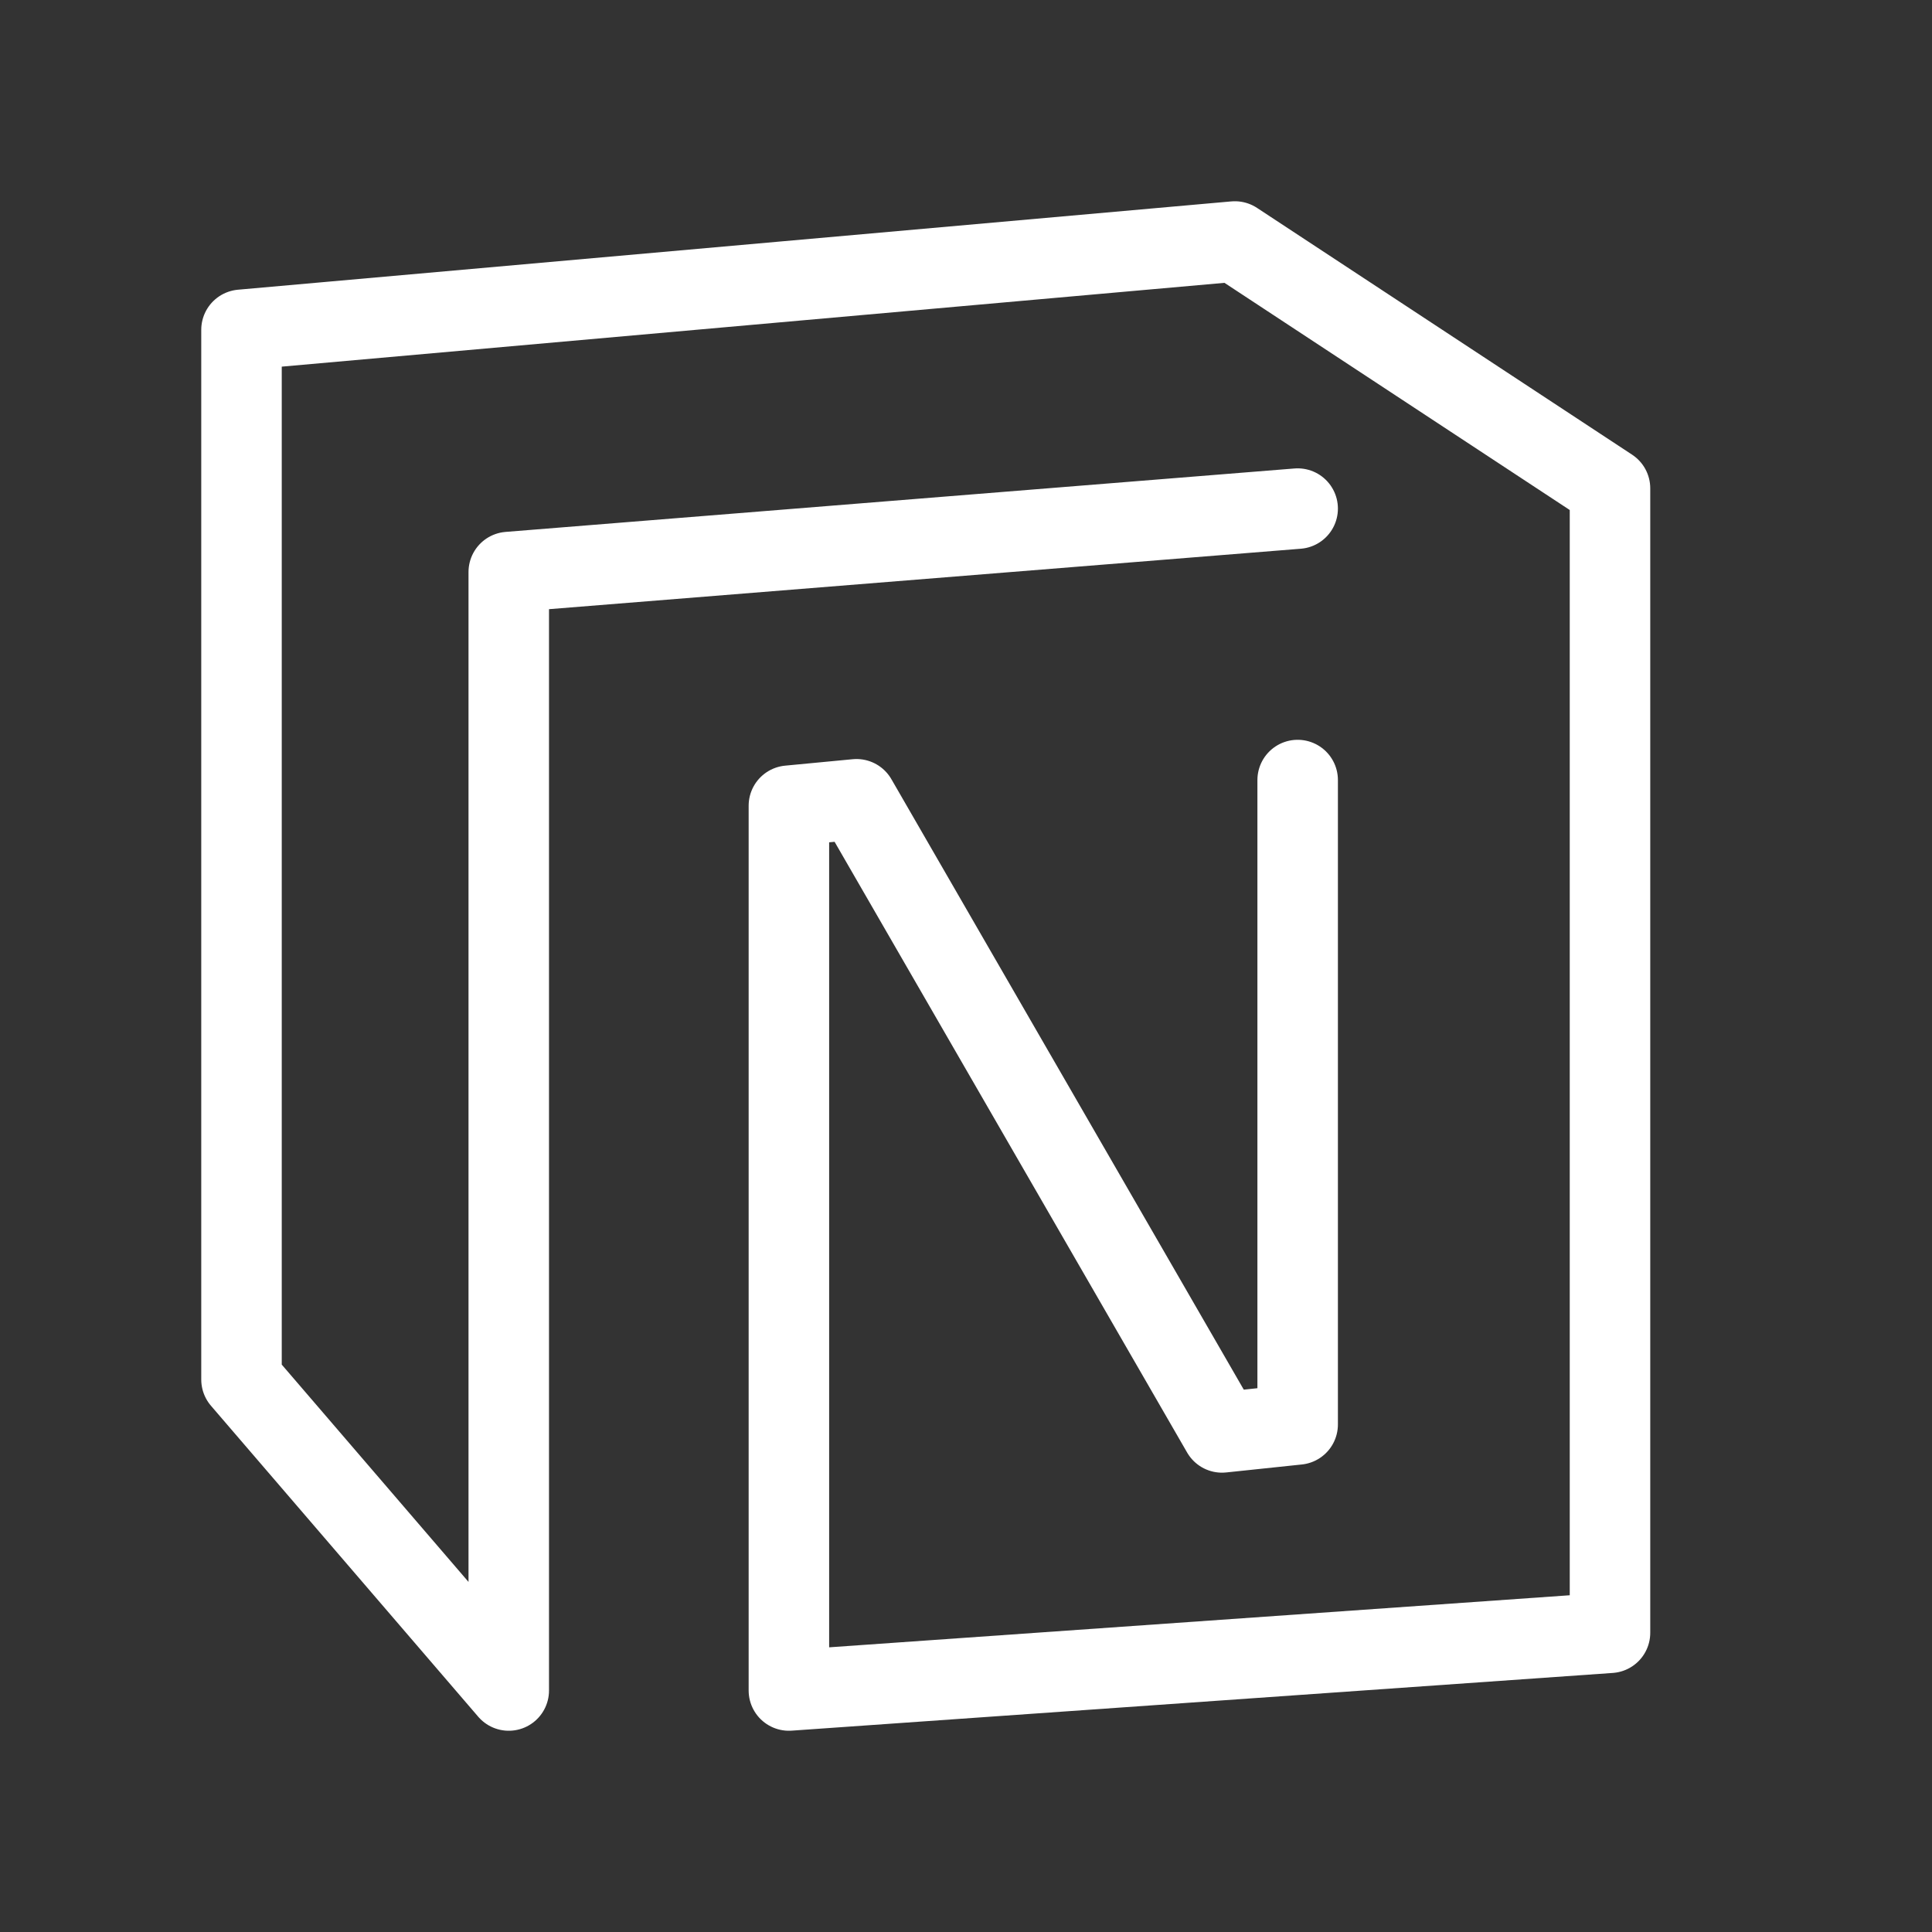 <!DOCTYPE svg PUBLIC "-//W3C//DTD SVG 1.1//EN" "http://www.w3.org/Graphics/SVG/1.1/DTD/svg11.dtd">
<!-- Uploaded to: SVG Repo, www.svgrepo.com, Transformed by: SVG Repo Mixer Tools -->
<svg width="800px" height="800px" viewBox="0 0 24 24" fill="none" xmlns="http://www.w3.org/2000/svg">
<rect x="0" y="0" width="24" height="24" fill="#333333" stroke="none"/>
<g id="SVGRepo_bgCarrier" stroke-width="0"/>
<g id="SVGRepo_tracerCarrier" stroke-linecap="round" stroke-linejoin="round"/>
<g id="SVGRepo_iconCarrier">
<path d="M16.12 9.69V17.695L15.18 17.794L10.64 9.929L9.8 10.009V21L20 20.283V6.066L15.34 3L3 4.097V17.137L6.32 21V7.106L16.12 6.318" stroke="#ffffff" stroke-linecap="round" stroke-linejoin="round"/>
</g>
</svg>